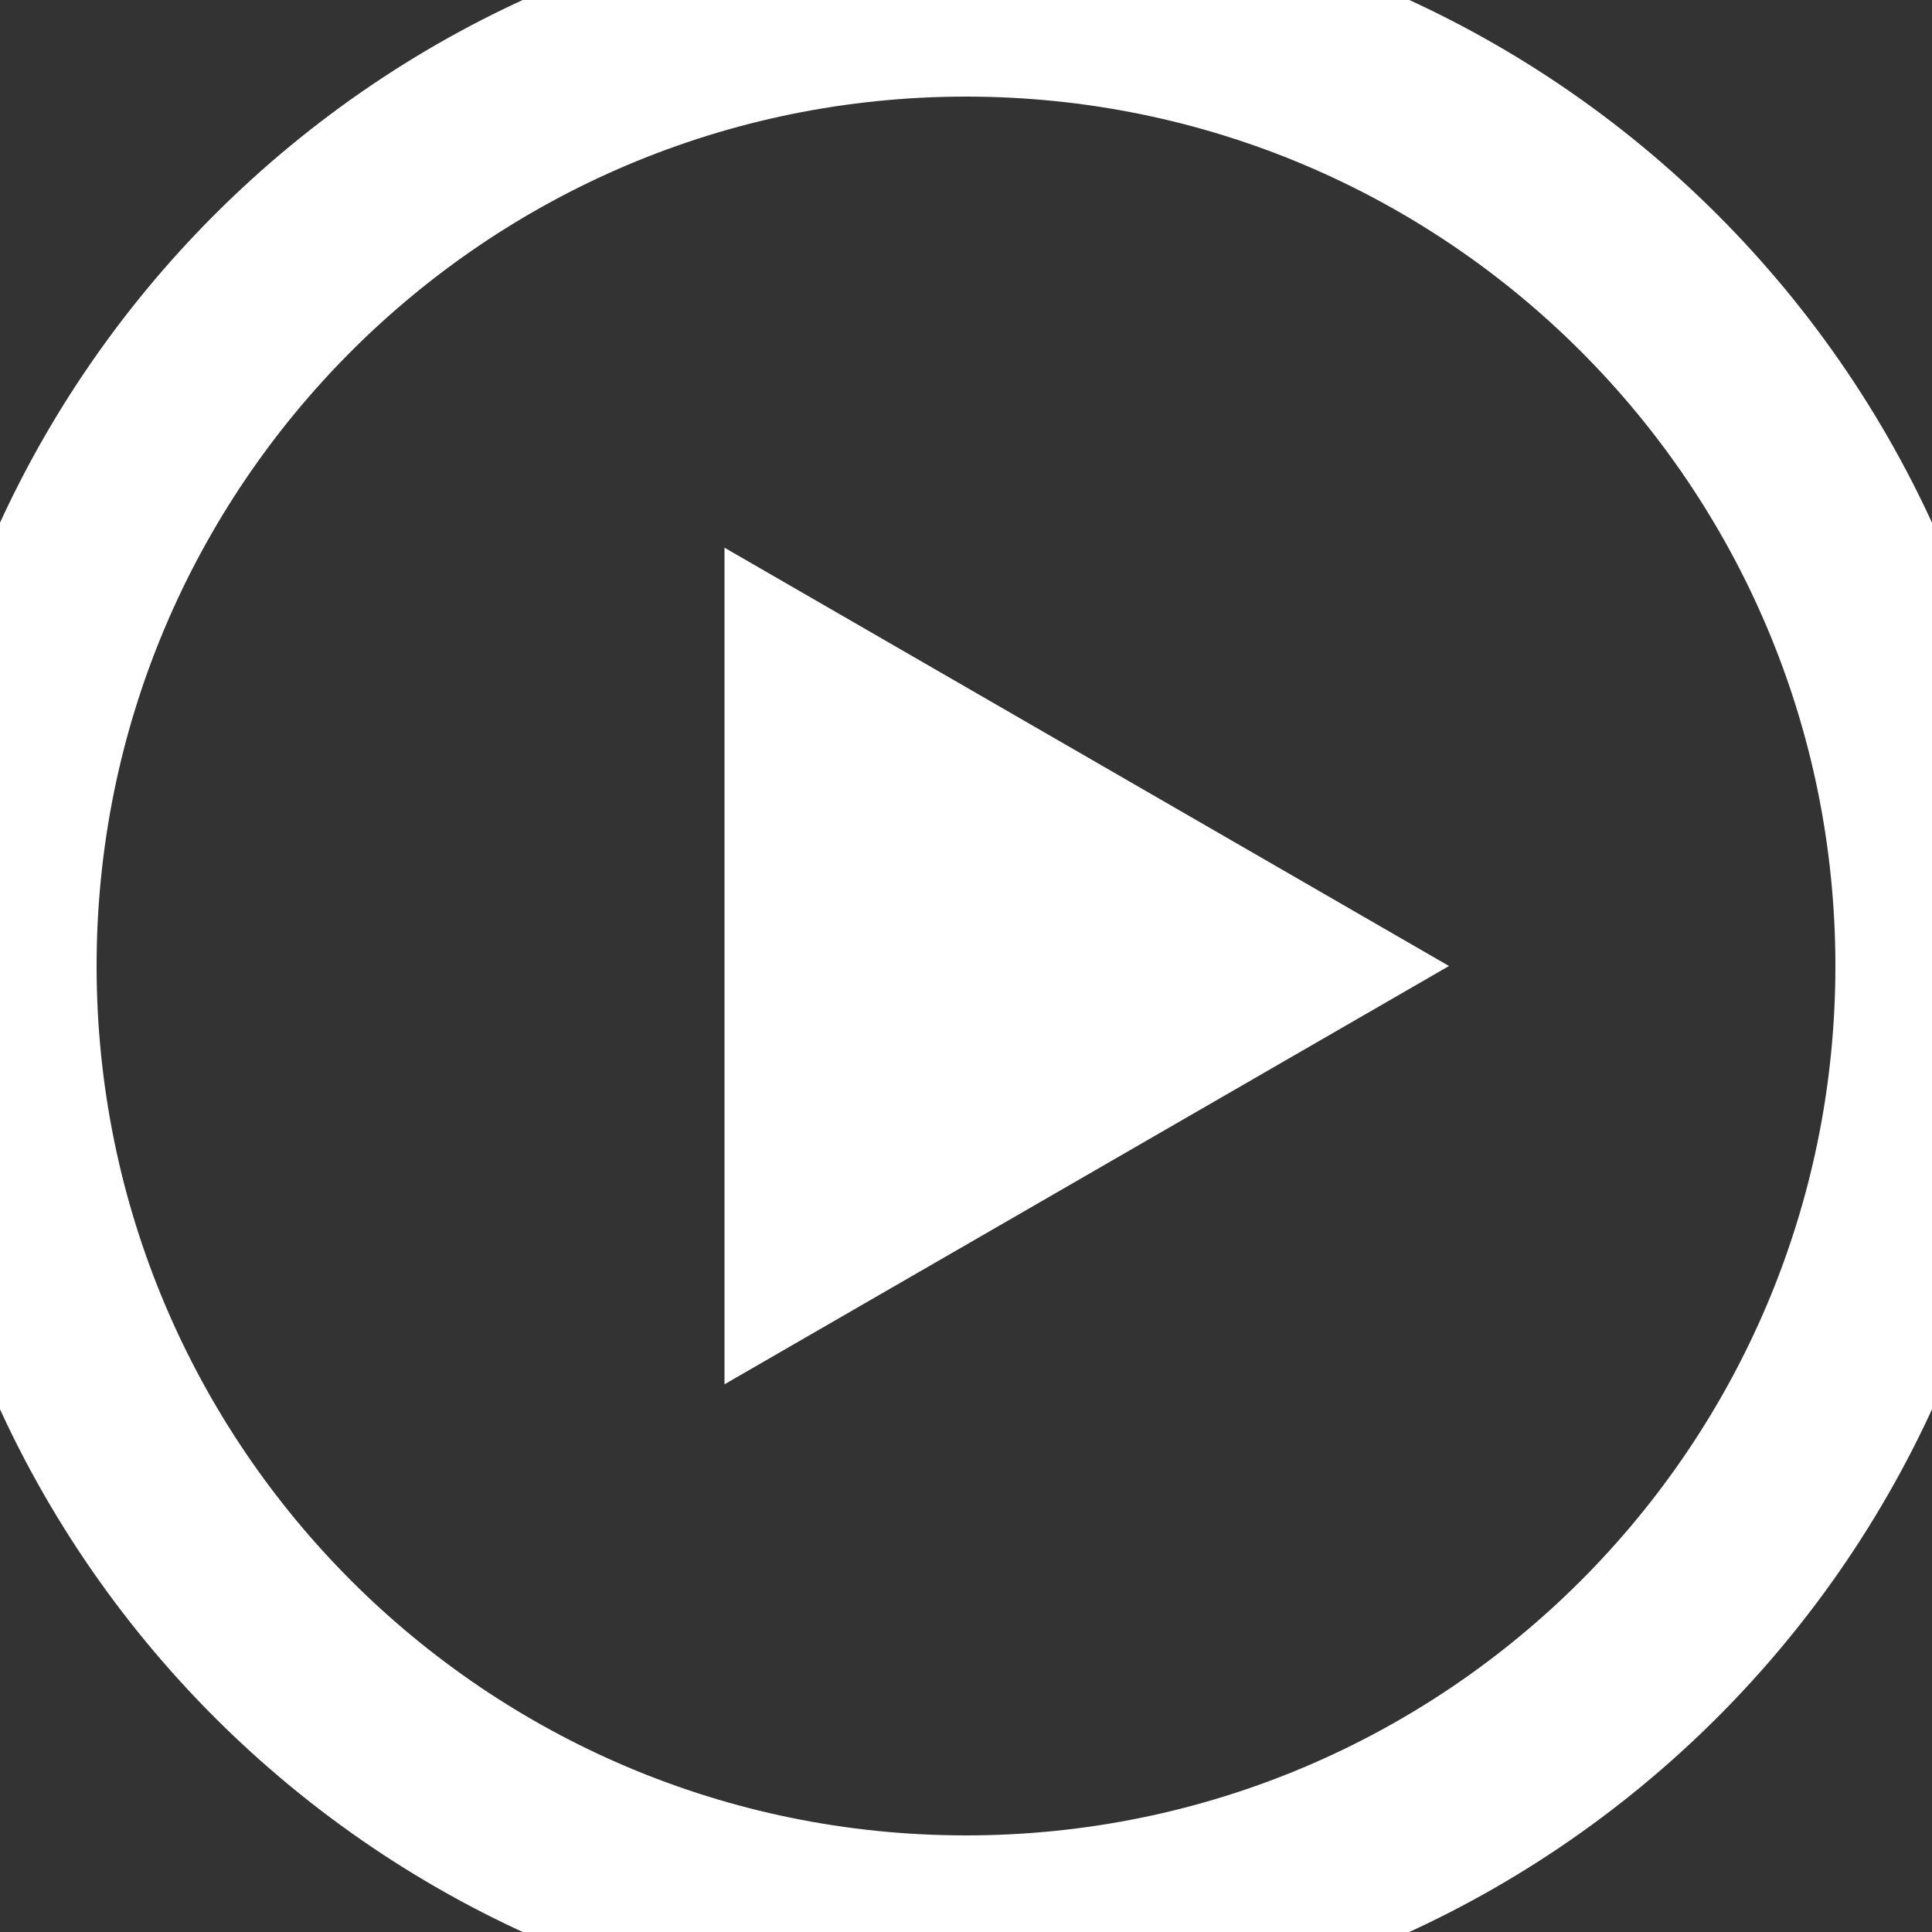<svg width="100" height="100" viewBox="0 0 100 100" fill="none" xmlns="http://www.w3.org/2000/svg">
<rect x="0" y="0" width="100" height="100" fill="#333333" stroke="none"/>
<path d="M75 50L37.5 71.651V28.349L75 50Z" fill="white"/>
<path d="M50 95C25.147 95 5 74.853 5 50H-5C-5 80.376 19.624 105 50 105V95ZM95 50C95 74.853 74.853 95 50 95V105C80.376 105 105 80.376 105 50H95ZM50 5C74.853 5 95 25.147 95 50H105C105 19.624 80.376 -5 50 -5V5ZM50 -5C19.624 -5 -5 19.624 -5 50H5C5 25.147 25.147 5 50 5V-5Z" fill="white"/>
</svg>
